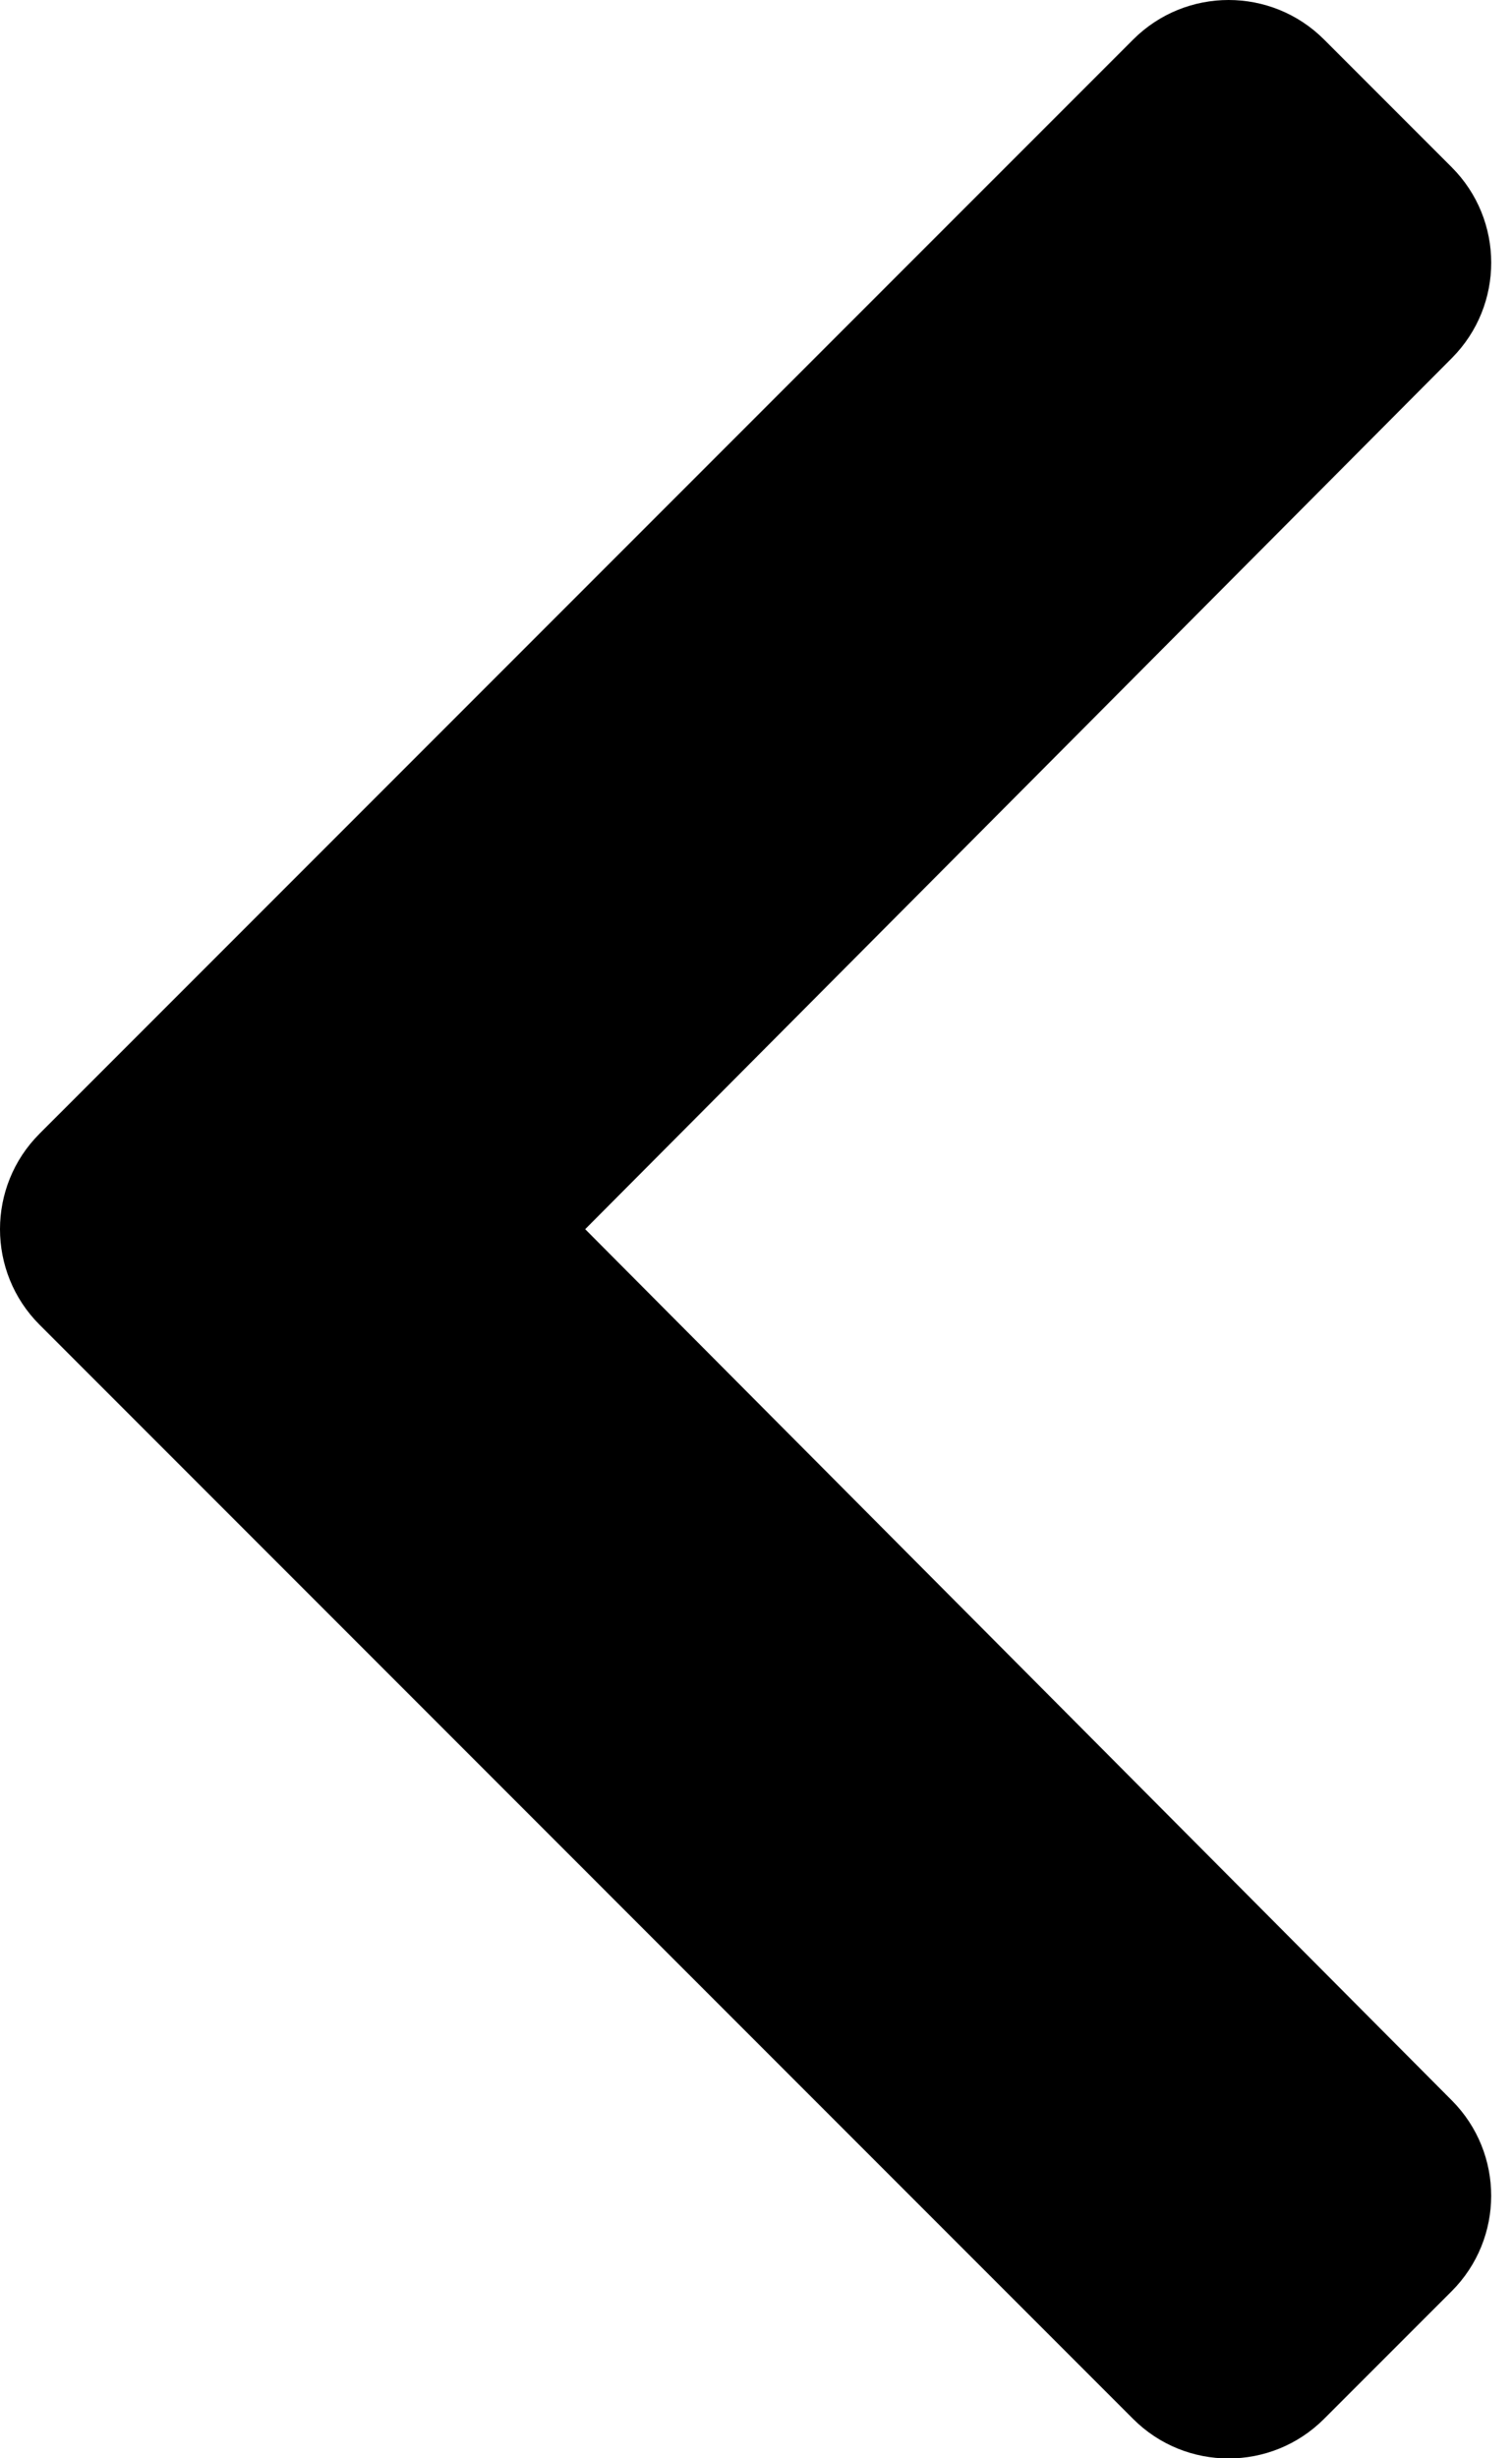 <svg width="64" height="104" viewBox="0 0 64 104" fill="none" xmlns="http://www.w3.org/2000/svg">
<path d="M1.674 47.961L47.963 1.674C50.195 -0.558 53.815 -0.558 56.047 1.674L61.446 7.073C63.675 9.302 63.678 12.913 61.456 15.147L24.77 52.002L61.453 88.86C63.678 91.094 63.673 94.705 61.444 96.934L56.044 102.333C53.812 104.565 50.192 104.565 47.961 102.333L1.674 56.044C-0.558 53.812 -0.558 50.192 1.674 47.961Z" fill="black"/>
</svg>
